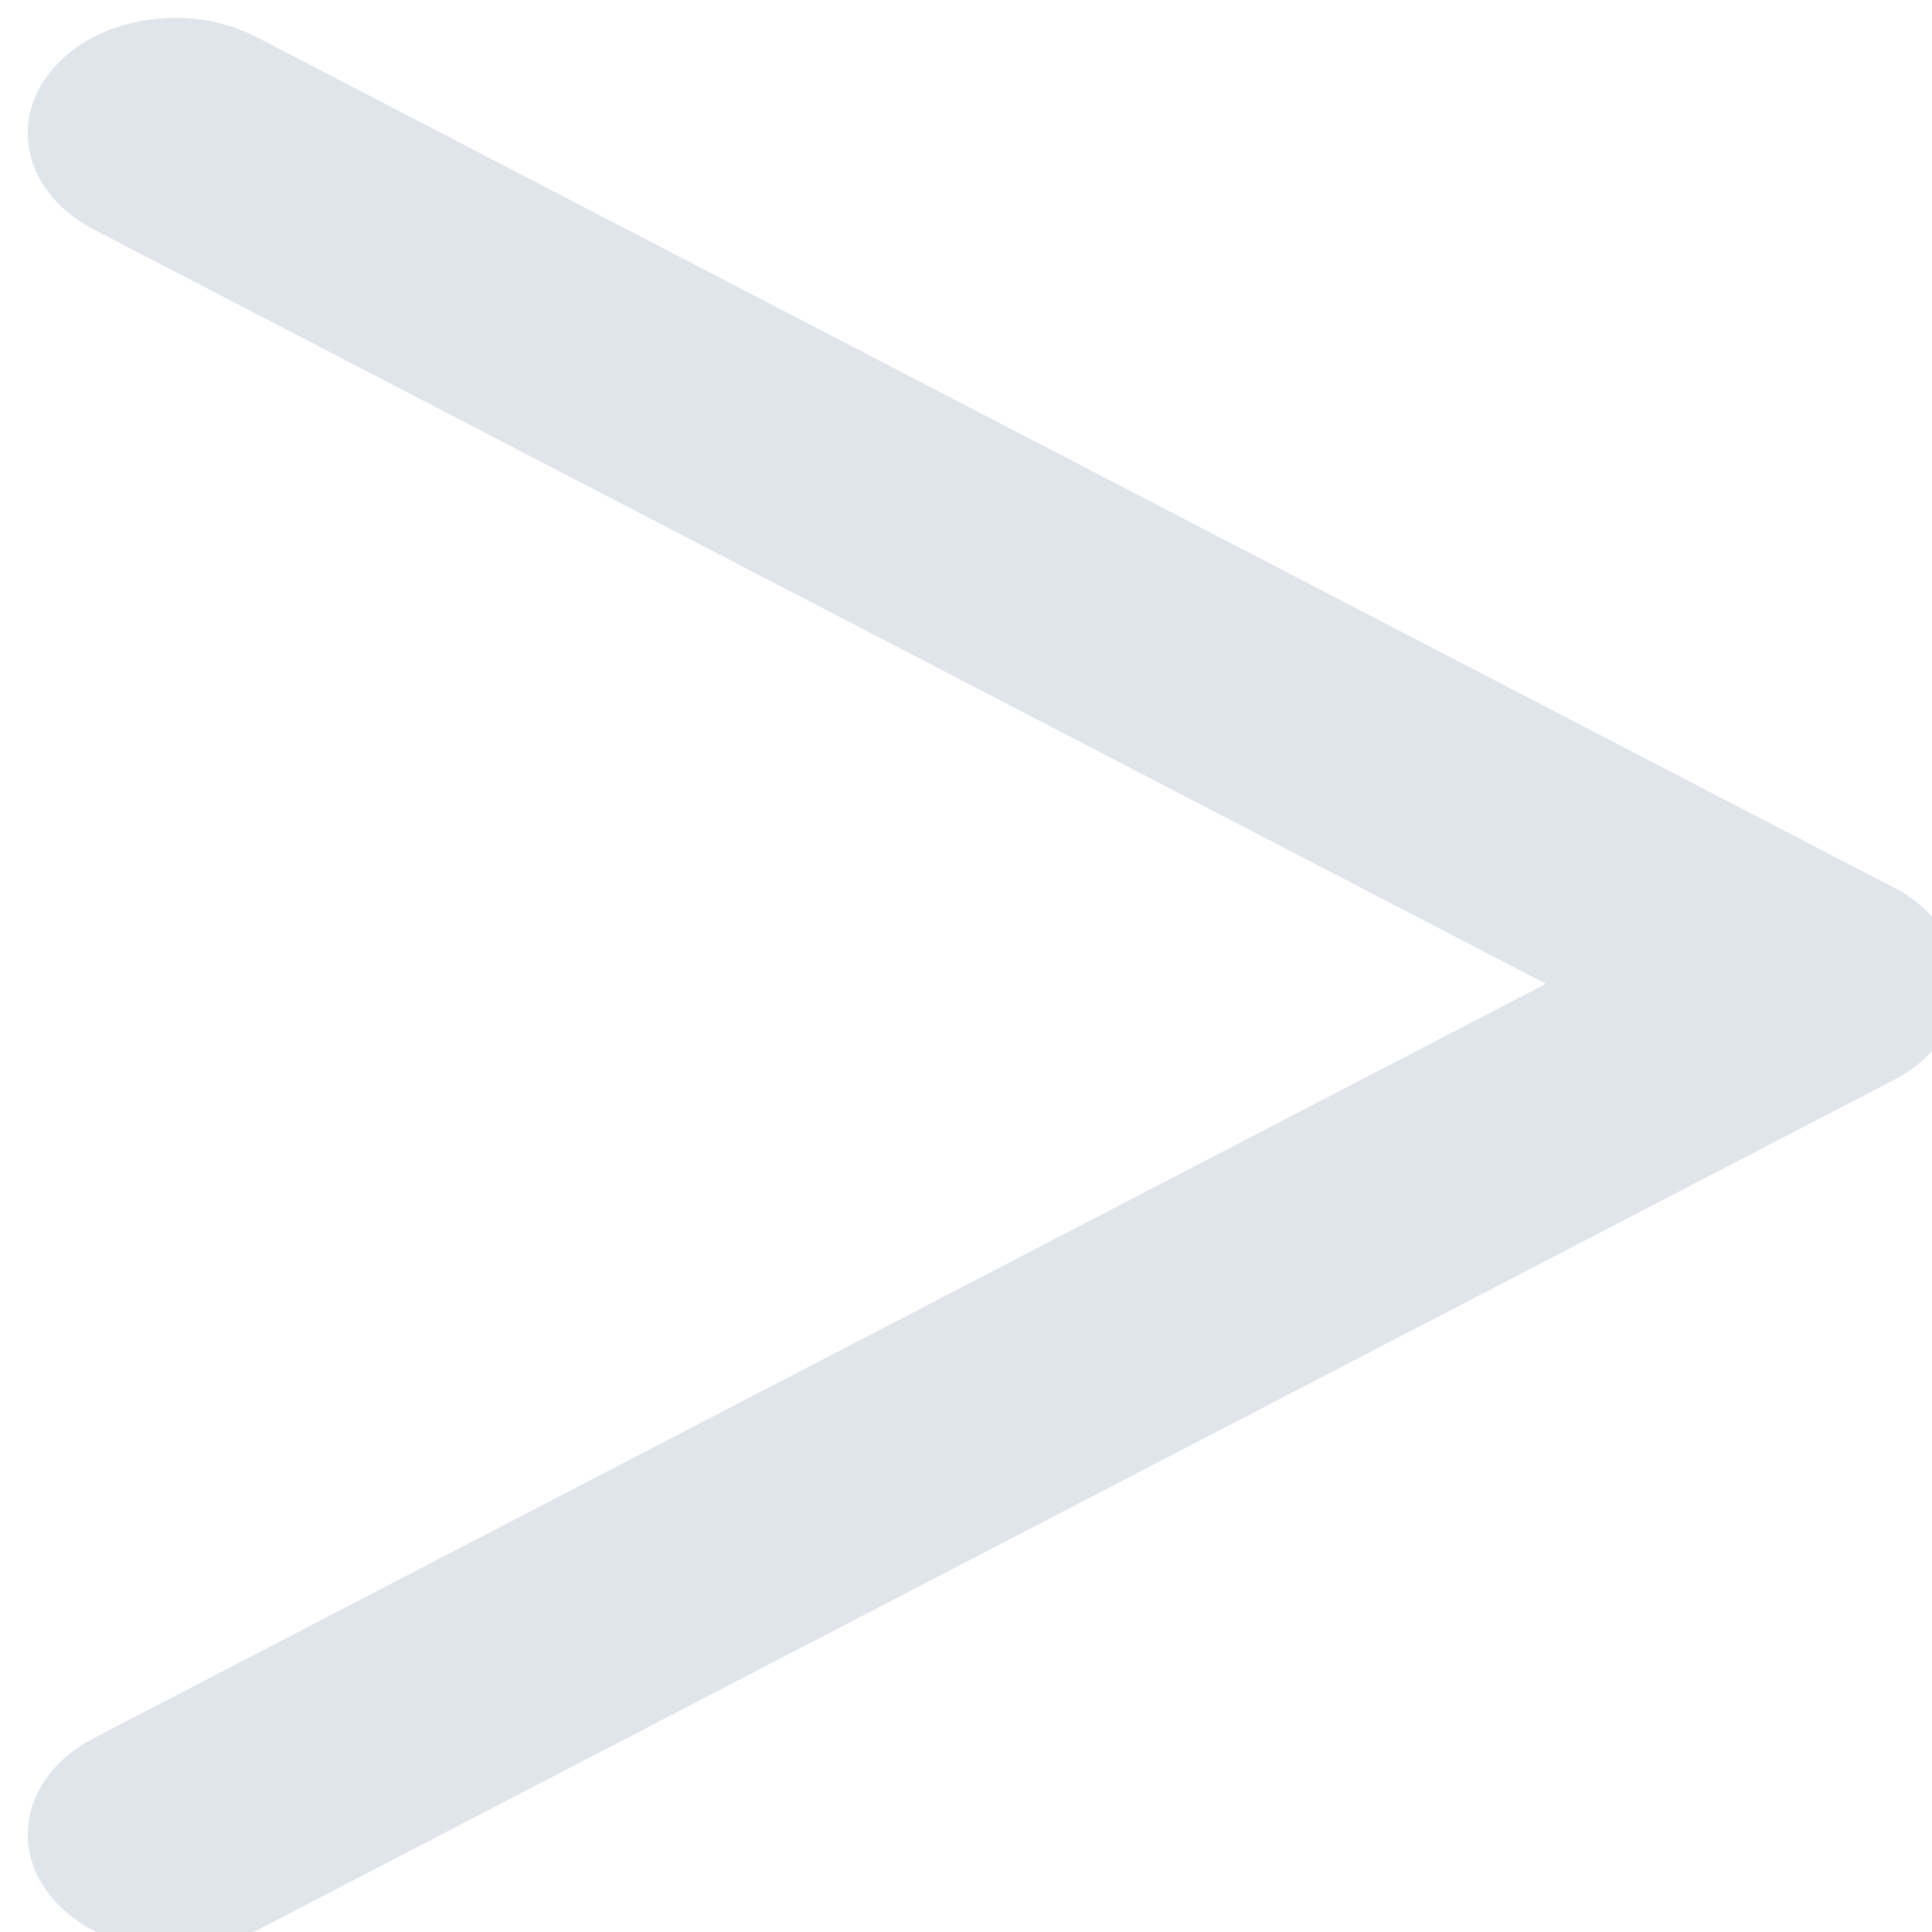 <svg width="24" height="24" viewBox="0 0 24 24" fill="none" xmlns="http://www.w3.org/2000/svg">
<g id="arrow">
<g id="arrowChildOne">
<path id="innerArrow" d="M23.526 11.026L3.187 0.46C2.345 0.023 1.209 0.203 0.65 0.862C0.091 1.522 0.321 2.412 1.163 2.85L19.203 12.221L1.163 21.593C0.321 22.03 0.091 22.92 0.65 23.58C1.209 24.24 2.345 24.42 3.187 23.982L23.526 13.416C24.036 13.151 24.344 12.7 24.344 12.221C24.344 11.742 24.036 11.291 23.526 11.026Z" fill="#E0E5EC"/>
</g>
</g>
</svg>
